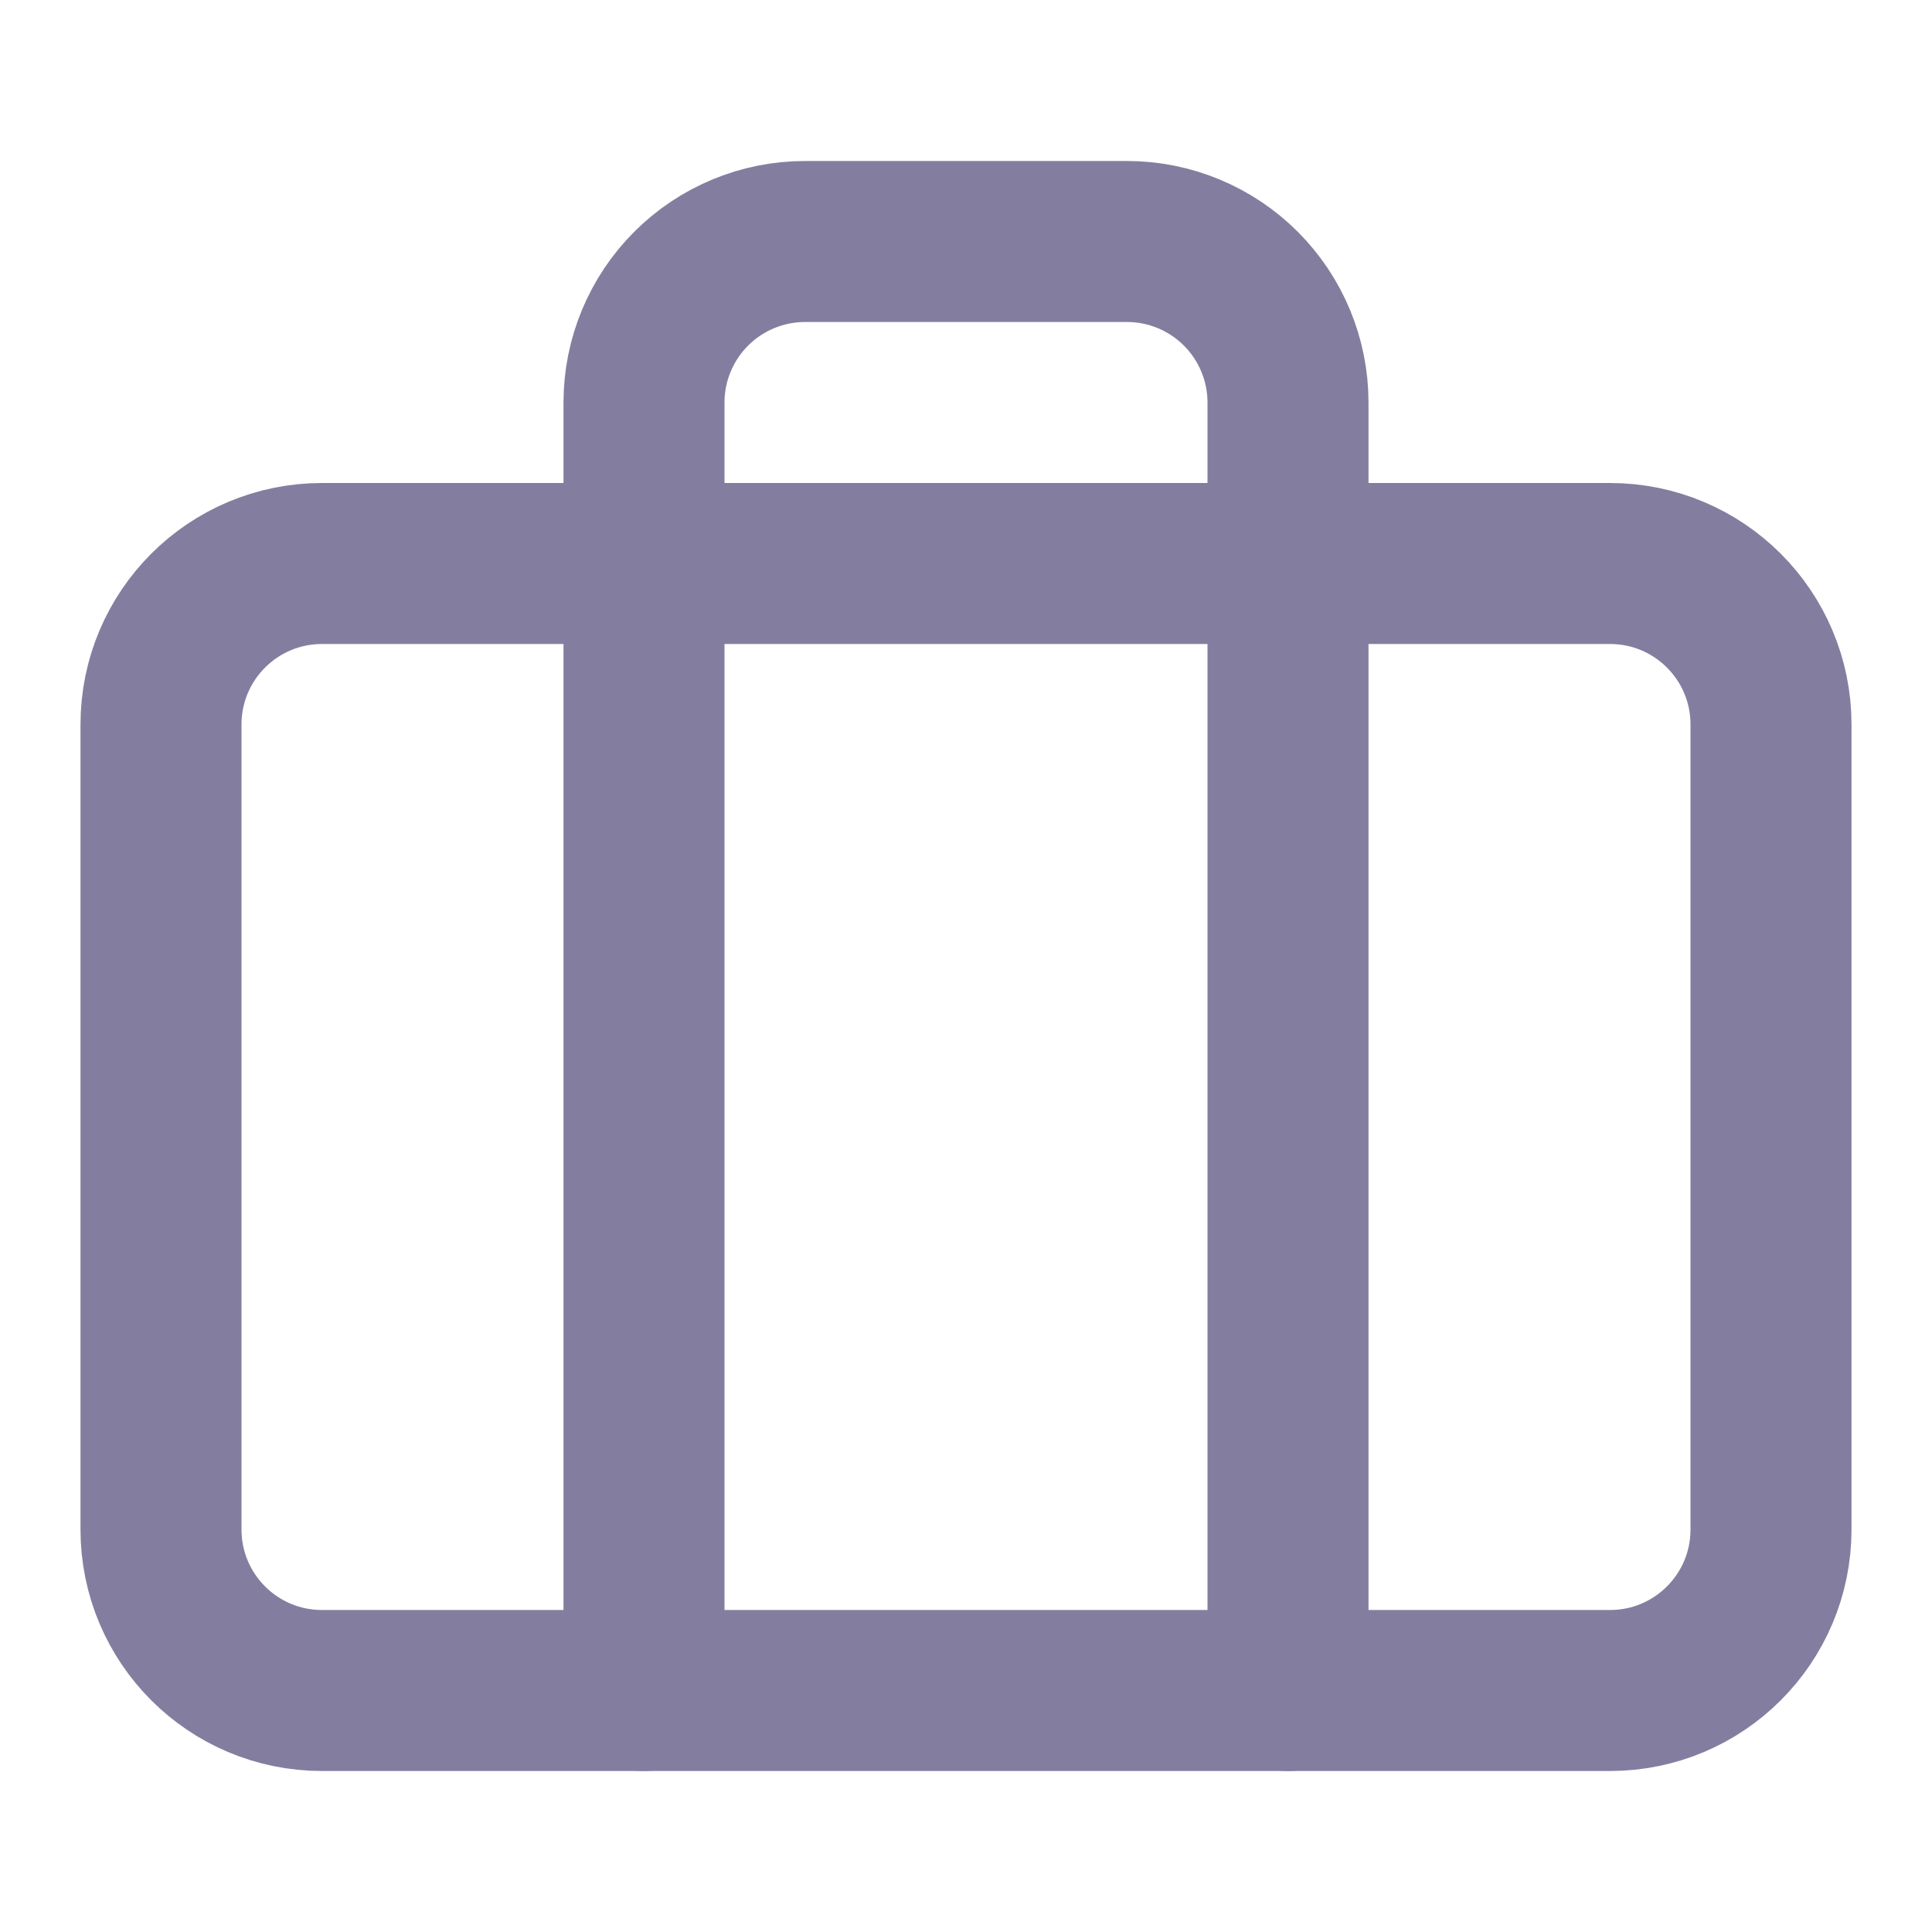 <svg width="24" height="24" viewBox="0 0 24 24" fill="none" xmlns="http://www.w3.org/2000/svg">
    <path 
        d="M20 7H4C2.895 7 2 7.895 2 9V19C2 20.105 2.895 21 4 21H20C21.105 21 22 20.105 22 19V9C22 7.895 21.105 7 20 7Z" 
        stroke="#837E9F" 
        stroke-width="2" 
        stroke-linecap="round" 
        stroke-linejoin="round"
    />
    <path 
        d="M16 21V5C16 4.47 15.789 3.961 15.414 3.586C15.039 3.211 14.53 3 14 3H10C9.47 3 8.961 3.211 8.586 3.586C8.211 3.961 8 4.47 8 5V21" 
        stroke="#837E9F" 
        stroke-width="2" 
        stroke-linecap="round" 
        stroke-linejoin="round"
    />
</svg>
